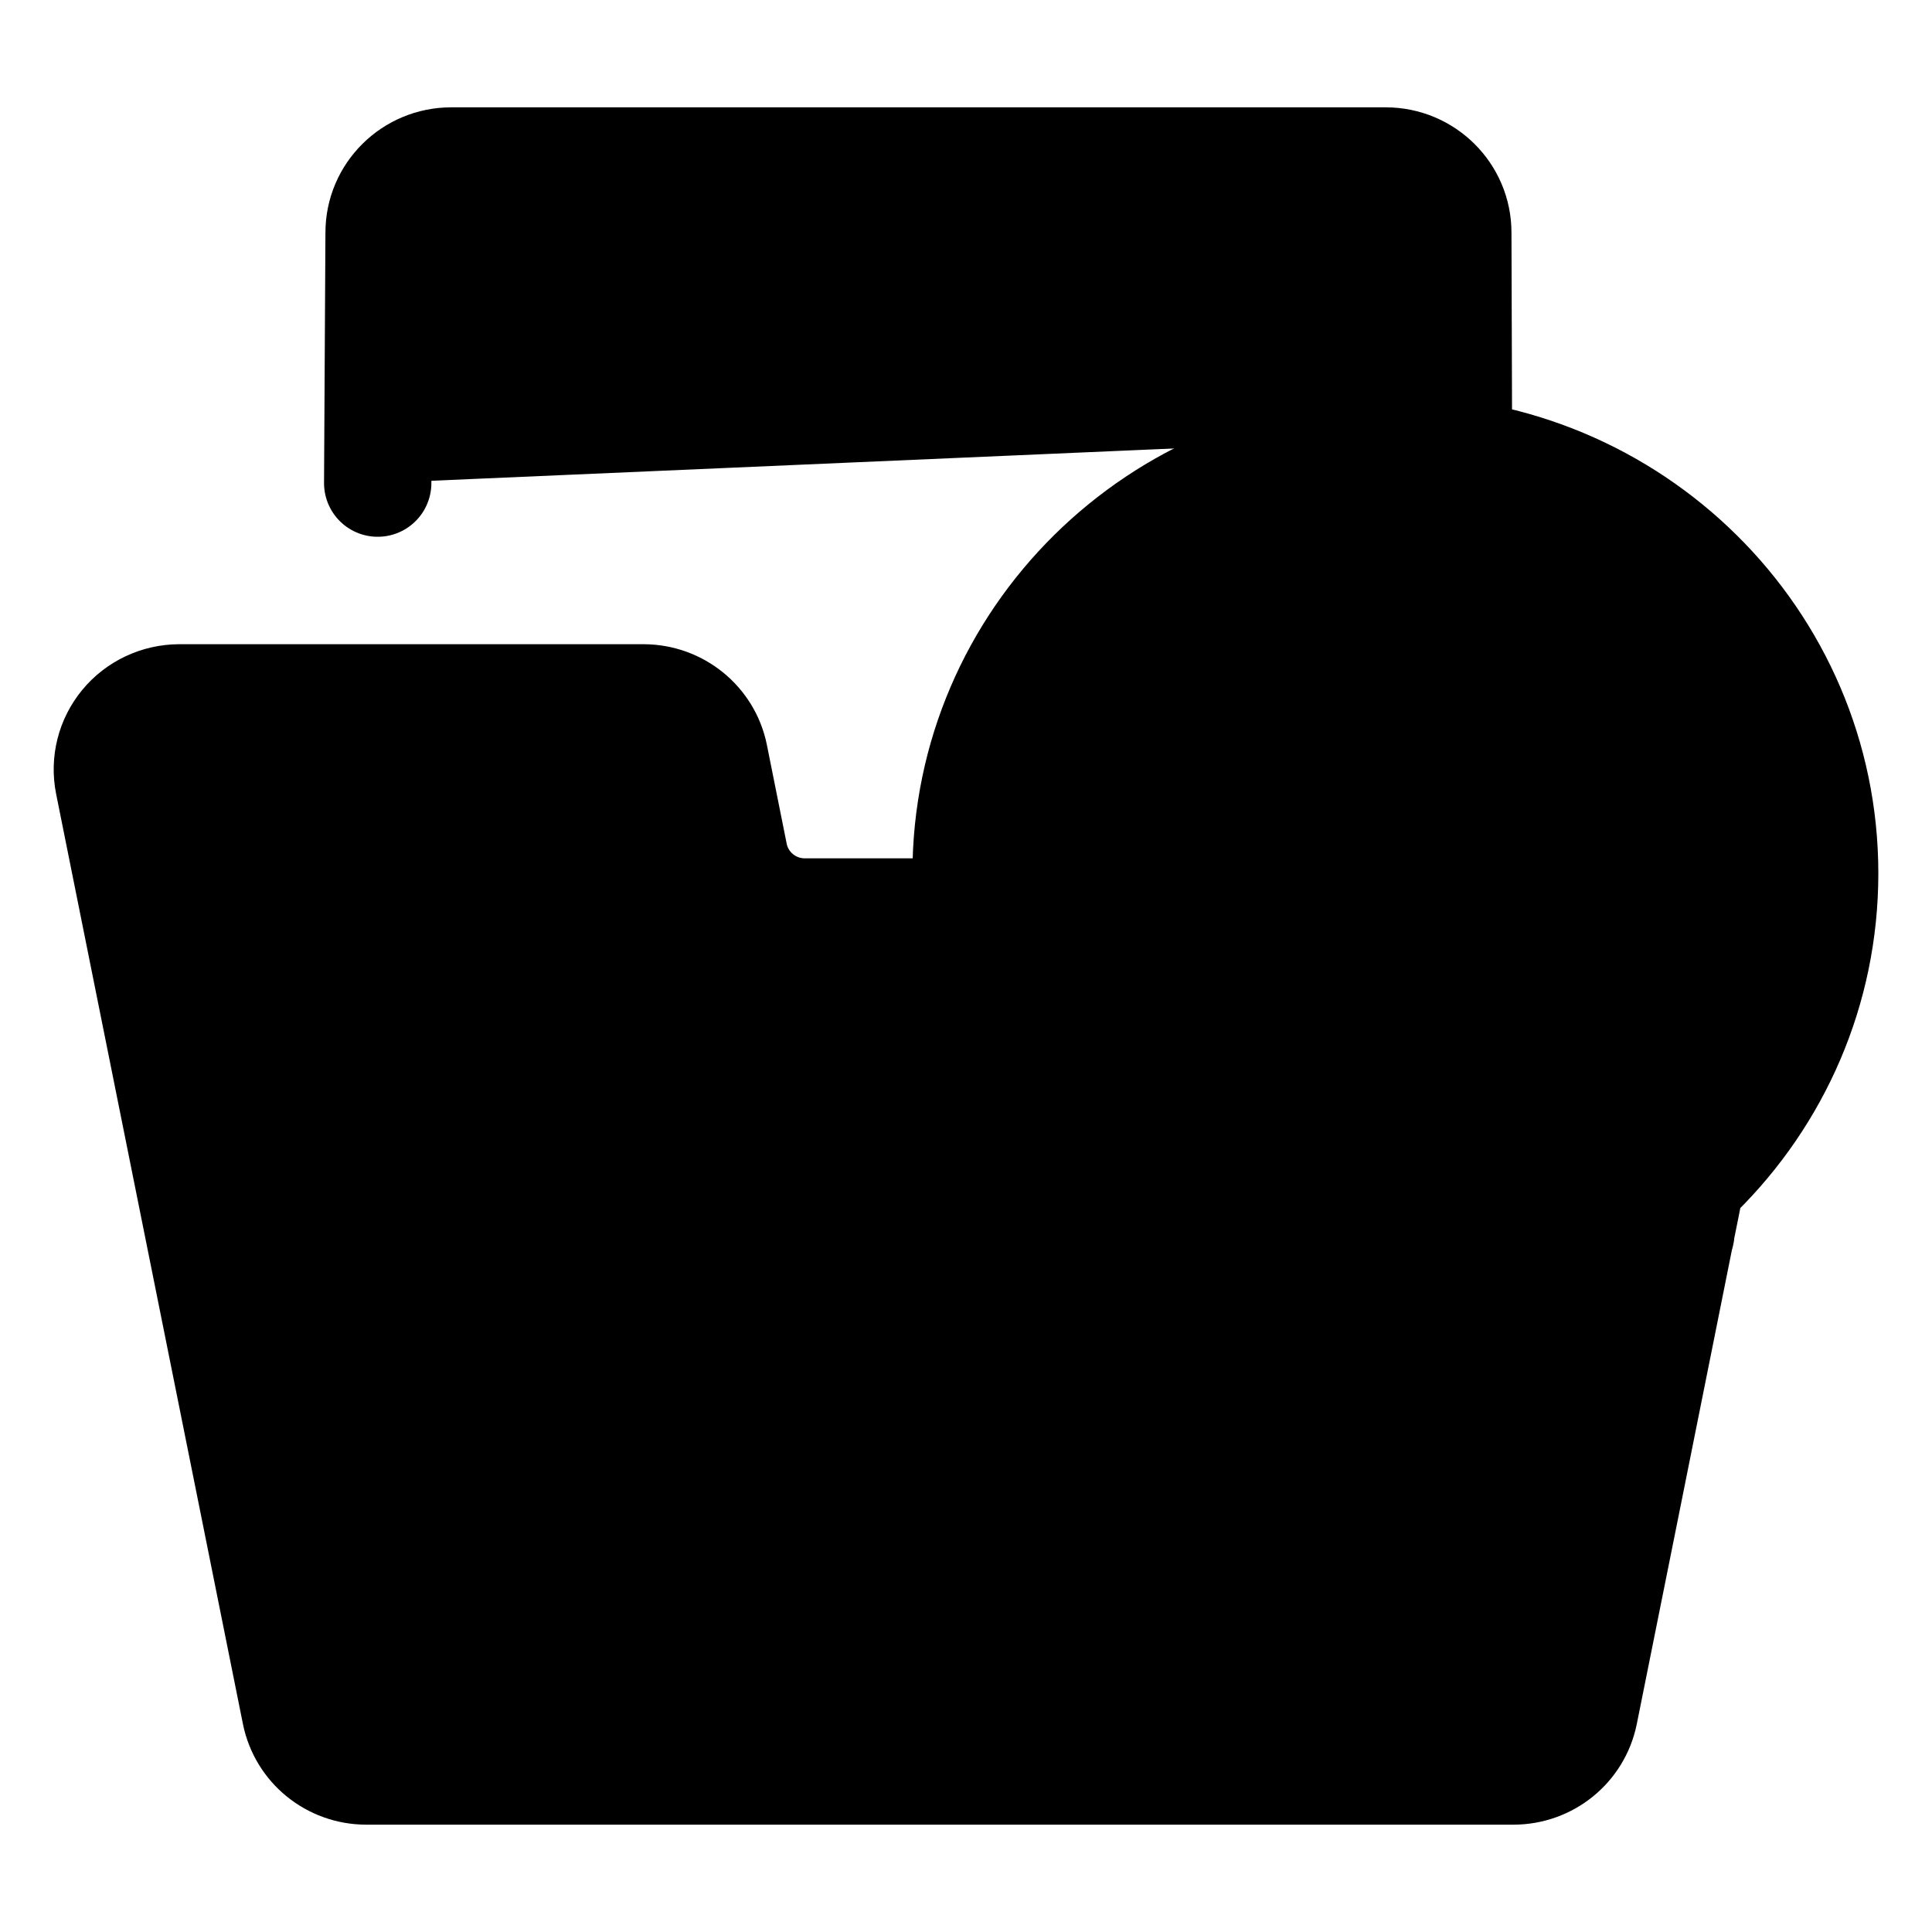 <svg width="18" height="18" viewBox="0 0 18 18" fill="currentColor" xmlns="http://www.w3.org/2000/svg">
<path d="M6.84 7.963C6.904 8.273 7.178 8.496 7.497 8.496H9C9.587 11.315 10.95 12.56 14 12C14.376 11.931 15.62 11.5 15.655 11.5C15.656 11.495 15.657 11.49 15.658 11.485C15.644 11.421 15.513 11.161 15.755 11C15.724 11.158 15.691 11.321 15.658 11.485C15.66 11.495 15.66 11.5 15.655 11.5C15.322 13.16 14.941 15.065 14.759 15.966C14.695 16.276 14.421 16.499 14.102 16.5H3.411C3.092 16.499 2.818 16.276 2.754 15.966L1.013 7.298C0.974 7.102 1.025 6.9 1.152 6.746C1.279 6.592 1.469 6.503 1.669 6.502H5.997C6.315 6.503 6.59 6.725 6.654 7.035L6.84 7.963Z" fill="currentColor"/>
<path d="M15.655 11.5C15.322 13.16 14.941 15.065 14.759 15.966C14.695 16.277 14.421 16.499 14.102 16.5H3.411C3.092 16.499 2.818 16.277 2.754 15.966L1.013 7.298C0.974 7.102 1.025 6.9 1.152 6.746C1.279 6.592 1.469 6.503 1.669 6.502H5.997C6.315 6.503 6.59 6.725 6.654 7.035L6.84 7.963C6.904 8.273 7.178 8.496 7.497 8.497H9C9.587 11.315 10.95 12.56 14 12C14.376 11.931 15.62 11.5 15.655 11.5ZM15.655 11.5C15.656 11.495 15.657 11.49 15.658 11.485M15.655 11.5C15.66 11.5 15.66 11.495 15.658 11.485M15.658 11.485C15.691 11.321 15.724 11.159 15.755 11C15.513 11.161 15.644 11.421 15.658 11.485ZM3.519 4.501L3.532 2.167C3.532 1.799 3.833 1.5 4.204 1.5H12.91C13.281 1.5 13.582 1.799 13.582 2.167L13.588 4.063M5.542 3.495L11.075 3.501M14.429 8.42L13.001 9.832M13.001 9.832L11.573 8.42M13.001 9.832L13.001 6.442M17 8.137C17 10.322 15.209 12.092 13.001 12.092C10.792 12.092 9.001 10.322 9.001 8.137C9.001 5.953 10.792 4.183 13.001 4.183C15.209 4.183 17 5.953 17 8.137Z" stroke="currentColor" stroke-linecap="round" stroke-linejoin="round" vector-effect="non-scaling-stroke"/>
</svg>
